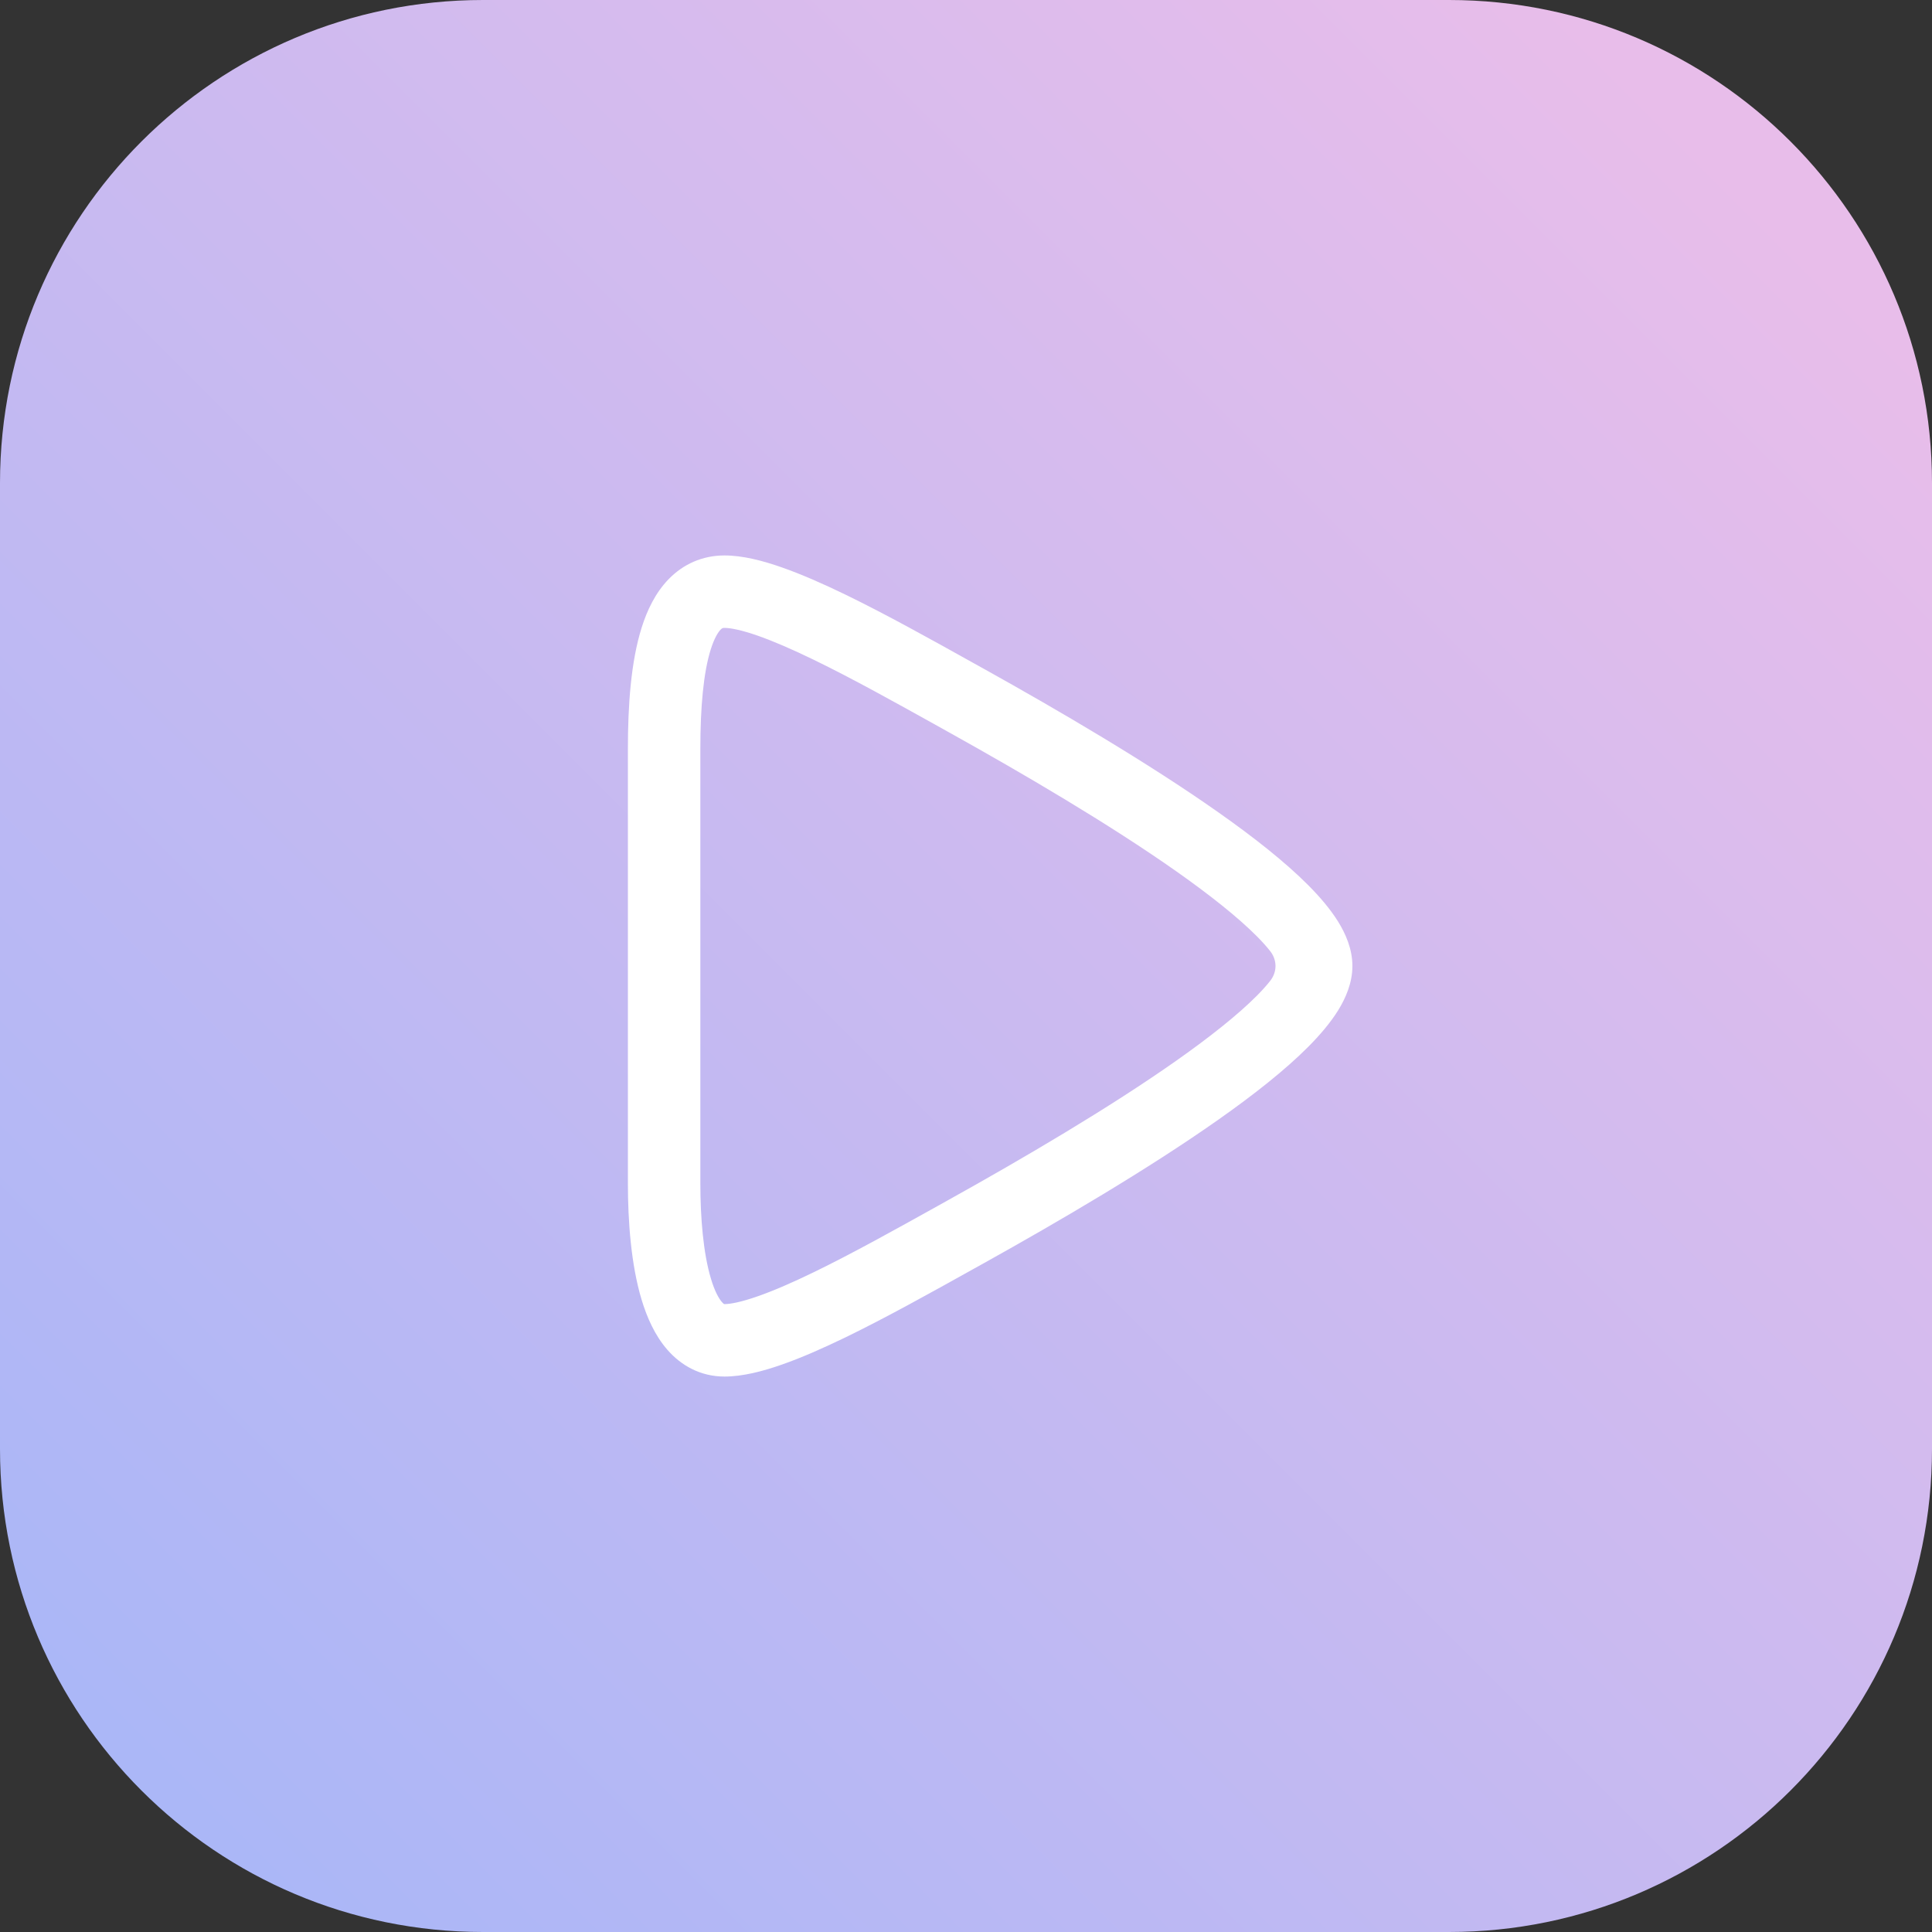 <svg width="62" height="62" viewBox="0 0 62 62" fill="none" xmlns="http://www.w3.org/2000/svg">
<rect x="0" y="0" width="62" height="62" fill="#333333" stroke="none"/>
<g clip-path="url(#clip0_68_28)">
<path d="M46.5 0H15.5C6.94 0 0 6.94 0 15.5V46.5C0 55.06 6.94 62 15.5 62H46.5C55.06 62 62 55.06 62 46.5V15.5C62 6.94 55.06 0 46.5 0Z" fill="url(#paint0_linear_68_28)"/>
<mask id="mask0_68_28" style="mask-type:luminance" maskUnits="userSpaceOnUse" x="13" y="13" width="36" height="36">
<path d="M48.05 13.95H13.95V48.05H48.05V13.95Z" fill="white"/>
</mask>
<g mask="url(#mask0_68_28)">
<path fill-rule="evenodd" clip-rule="evenodd" d="M23.25 17.825C22.533 17.825 21.923 18.109 21.462 18.581C21.032 19.021 20.766 19.586 20.592 20.139C20.245 21.237 20.15 22.646 20.15 24.025V37.975C20.15 39.175 20.248 40.569 20.587 41.7C20.756 42.263 21.011 42.852 21.419 43.318C21.855 43.816 22.472 44.175 23.25 44.175C23.836 44.175 24.482 44.005 25.092 43.791C25.724 43.57 26.416 43.264 27.127 42.92C28.429 42.288 29.871 41.485 31.211 40.738L31.566 40.541C33.982 39.196 36.834 37.526 39.093 35.935C40.219 35.143 41.236 34.344 41.983 33.593C42.356 33.218 42.691 32.826 42.94 32.427C43.179 32.041 43.4 31.55 43.4 31C43.4 30.45 43.179 29.959 42.94 29.573C42.691 29.174 42.356 28.782 41.983 28.407C41.236 27.656 40.219 26.857 39.093 26.065C36.834 24.474 33.982 22.804 31.566 21.459L31.211 21.262C29.871 20.515 28.429 19.712 27.127 19.08C26.416 18.736 25.724 18.43 25.092 18.209C24.482 17.994 23.836 17.825 23.25 17.825ZM22.475 24.025C22.475 22.692 22.575 21.581 22.809 20.839C22.925 20.471 23.047 20.286 23.125 20.205C23.173 20.157 23.193 20.15 23.25 20.15C23.439 20.15 23.788 20.215 24.323 20.402C24.837 20.583 25.441 20.846 26.112 21.172C27.351 21.773 28.736 22.545 30.091 23.299L30.435 23.491C32.833 24.825 35.599 26.448 37.755 27.966C38.837 28.728 39.727 29.437 40.335 30.047C40.518 30.231 40.657 30.39 40.762 30.523C40.989 30.811 40.989 31.189 40.762 31.477C40.657 31.61 40.518 31.769 40.335 31.953C39.727 32.563 38.837 33.272 37.755 34.034C35.599 35.552 32.833 37.175 30.435 38.509L30.091 38.701C28.736 39.455 27.351 40.227 26.112 40.828C25.441 41.154 24.837 41.417 24.323 41.597C23.788 41.785 23.439 41.85 23.25 41.85C23.244 41.85 23.239 41.849 23.237 41.849C23.233 41.847 23.209 41.833 23.169 41.787C23.068 41.672 22.935 41.437 22.814 41.032C22.572 40.225 22.475 39.099 22.475 37.975V24.025Z" fill="white"/>
</g>
</g>
<defs>
<linearGradient id="paint0_linear_68_28" x1="56.012" y1="5.988" x2="0" y2="62" gradientUnits="userSpaceOnUse">
<stop stop-color="#E8BDEA"/>
<stop offset="1" stop-color="#A5B6F8"/>
</linearGradient>
<clipPath id="clip0_68_28">
<rect width="62" height="62" fill="white"/>
</clipPath>
</defs>
</svg>
